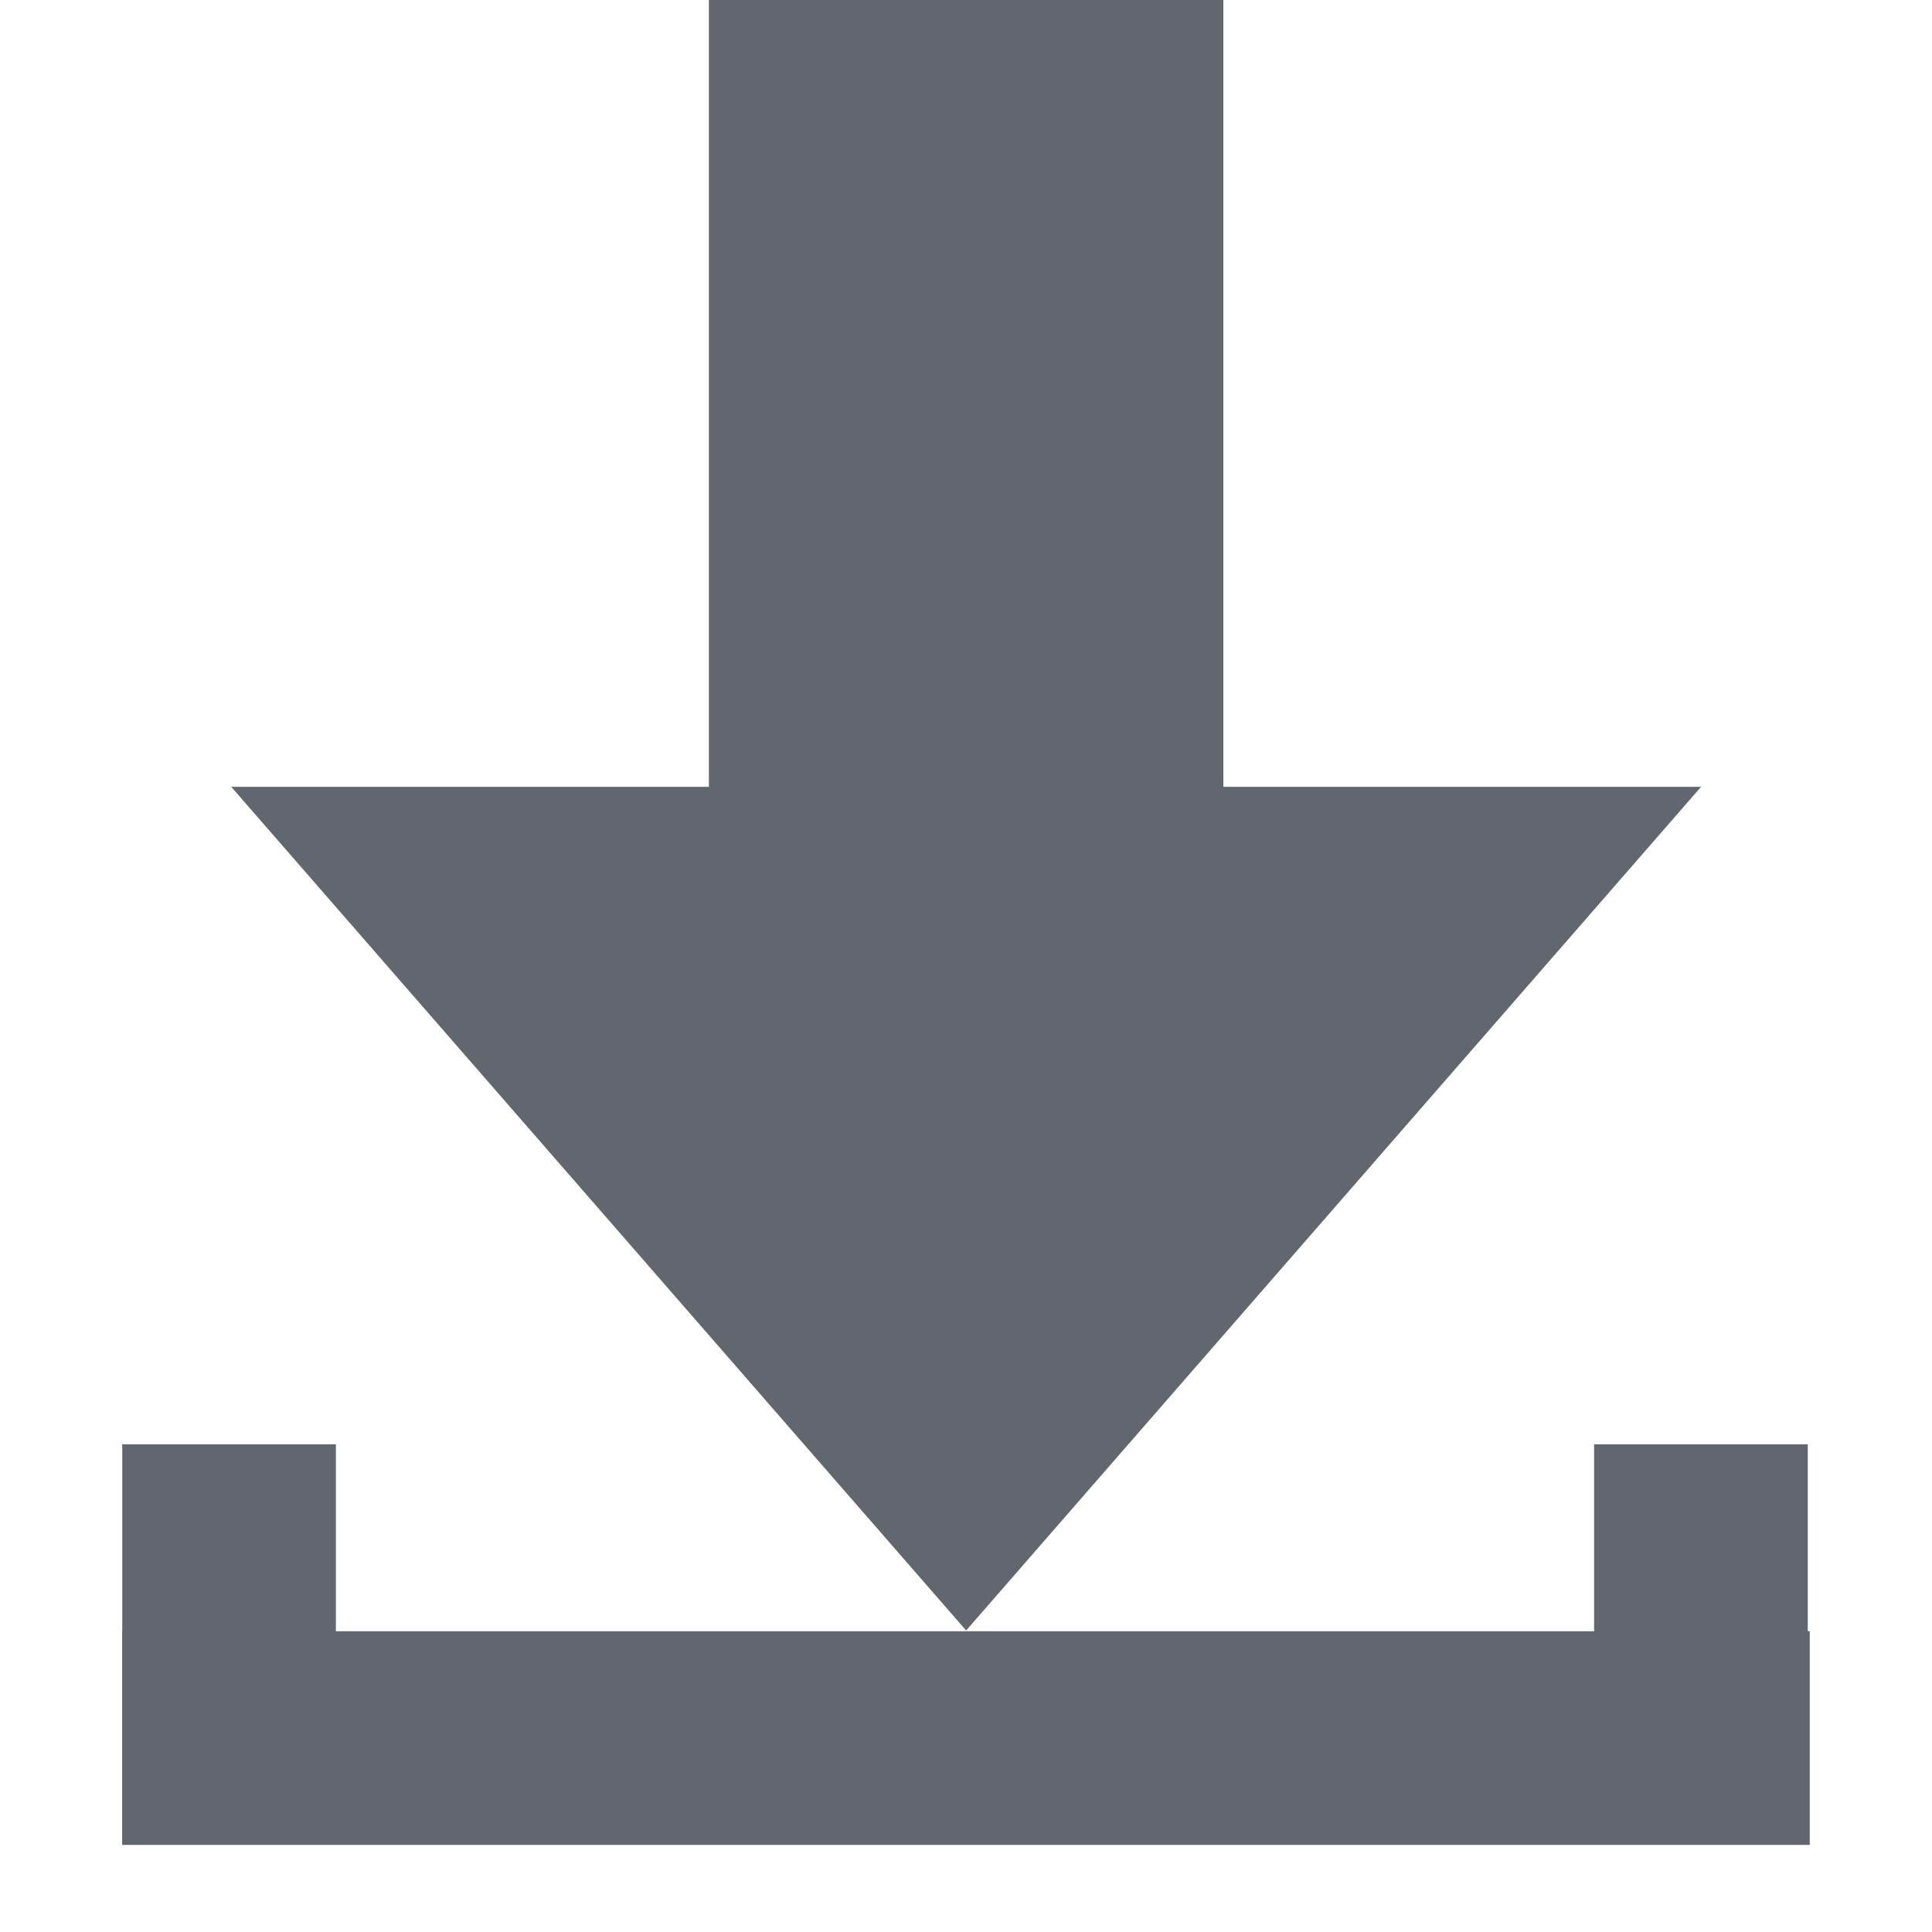 <svg viewBox="0 0 512 512" xmlns="http://www.w3.org/2000/svg" xml:space="preserve" style="fill-rule:evenodd;clip-rule:evenodd;stroke-linejoin:round;stroke-miterlimit:2"><path style="fill:none" d="M0 0h512v512H0z"/><path d="M320.979 163.086v-14.231h47.147V135.64l50.515 20.33-50.515 20.33v-13.214h-47.147Z" style="fill:#62676f" transform="matrix(0 4.426 -9.58 0 1750.23 -1420.81)"/><path style="fill:#62676f" d="M32.395 432.3h447.21v56.616H32.395z"/><path style="fill:#62676f" d="M32.395 432.3h447.21v56.616H32.395z" transform="matrix(0 .237 -1 0 521.311 375.086)"/><path style="fill:#62676f" d="M32.395 432.3h447.21v56.616H32.395z" transform="matrix(0 .237 -1 0 911.374 375.086)"/></svg>